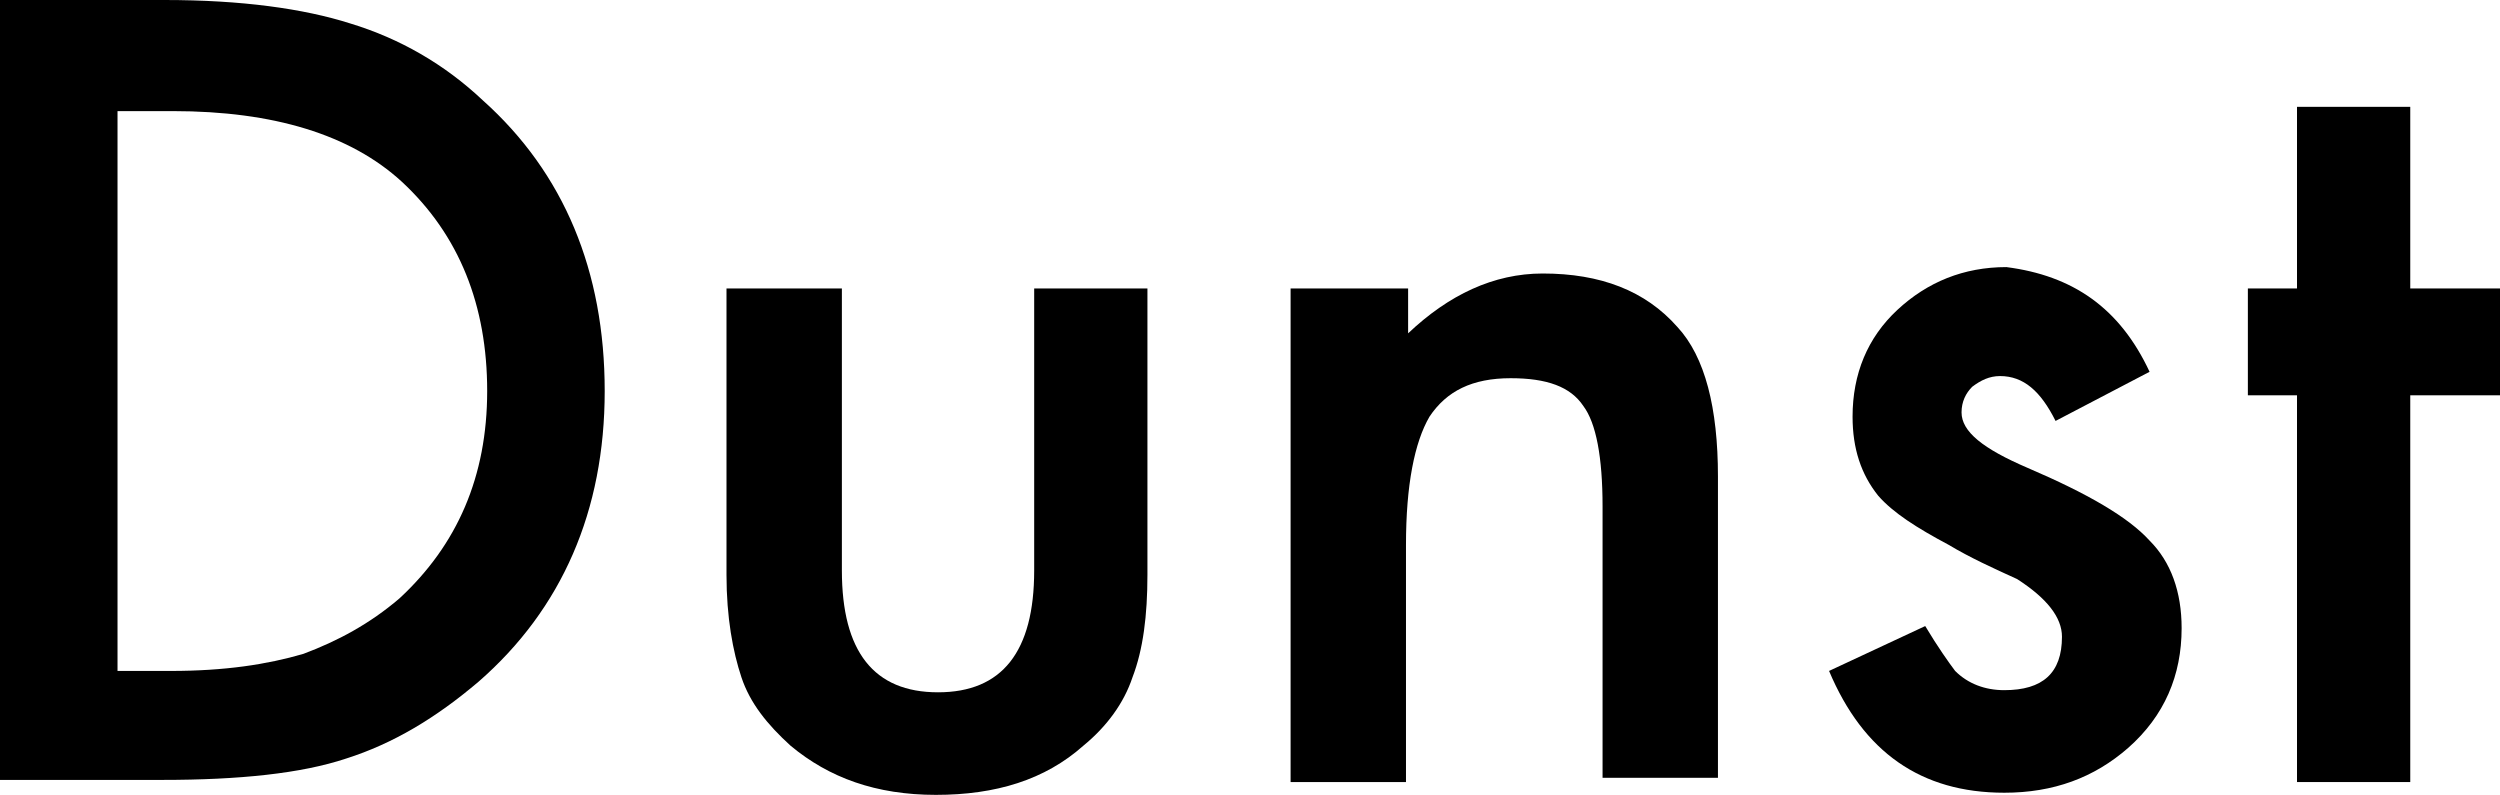 <svg version="1.1" id="Layer_1" xmlns="http://www.w3.org/2000/svg" xmlns:xlink="http://www.w3.org/1999/xlink" x="0px" y="0px" viewBox="0 0 117 37.2" style="enable-background:new 0 0 117 37.2;" xml:space="preserve">
<g>
<path d="M0,36.6V0h7.7c3.6,0,6.5,0.4,8.7,1.1c2.3,0.7,4.4,1.9,6.2,3.6c3.8,3.4,5.7,8,5.7,13.6c0,5.6-2,10.2-5.9,13.6
	c-2,1.7-4,2.9-6.2,3.6c-2.1,0.7-5,1-8.6,1H0z M5.5,31.4H8c2.5,0,4.5-0.3,6.2-0.8c1.6-0.6,3.1-1.4,4.5-2.6c2.7-2.5,4.1-5.7,4.1-9.7
	c0-4-1.3-7.3-4-9.8c-2.4-2.2-6-3.3-10.7-3.3H5.5V31.4z"></path><path d="M39.4,13.5v13.2c0,3.8,1.5,5.7,4.5,5.7s4.5-1.9,4.5-5.7V13.5h5.3v13.4c0,1.9-0.2,3.5-0.7,4.8c-0.4,1.2-1.2,2.3-2.3,3.2
	c-1.8,1.6-4.1,2.3-6.9,2.3c-2.8,0-5-0.8-6.8-2.3c-1.1-1-1.9-2-2.3-3.2c-0.4-1.2-0.7-2.8-0.7-4.8V13.5H39.4z"></path><path d="M60.5,13.5h5.4v2.1c1.9-1.8,4-2.8,6.3-2.8c2.7,0,4.8,0.8,6.3,2.5c1.3,1.4,1.9,3.8,1.9,7v14.1H75V23.7
	c0-2.3-0.3-3.9-0.9-4.7c-0.6-0.9-1.7-1.3-3.4-1.3c-1.8,0-3,0.6-3.8,1.8c-0.7,1.2-1.1,3.2-1.1,6v11.1h-5.4V13.5z"></path><path d="M100.6,17.4l-4.4,2.3c-0.7-1.4-1.5-2.1-2.6-2.1c-0.5,0-0.9,0.2-1.3,0.5c-0.3,0.3-0.5,0.7-0.5,1.2c0,0.9,1,1.7,3.1,2.6
	c2.8,1.2,4.7,2.3,5.7,3.4c1,1,1.5,2.4,1.5,4.1c0,2.2-0.8,4.1-2.5,5.6c-1.6,1.4-3.5,2.1-5.8,2.1c-3.9,0-6.6-1.9-8.2-5.7l4.5-2.1
	c0.6,1,1.1,1.7,1.4,2.1c0.6,0.6,1.4,0.9,2.3,0.9c1.8,0,2.7-0.8,2.7-2.5c0-0.9-0.7-1.8-2.1-2.7c-1.1-0.5-2.2-1-3.2-1.6
	c-1.5-0.8-2.6-1.5-3.3-2.3c-0.8-1-1.2-2.2-1.2-3.7c0-2,0.7-3.7,2.1-5c1.4-1.3,3.1-2,5.1-2C97,12.9,99.2,14.4,100.6,17.4"></path><polygon points="112.8,18.5 112.8,36.6 107.5,36.6 107.5,18.5 105.2,18.5 105.2,13.5 107.5,13.5 107.5,5 112.8,5 112.8,13.5 
	117,13.5 117,18.5 	"></polygon></g>
</svg>